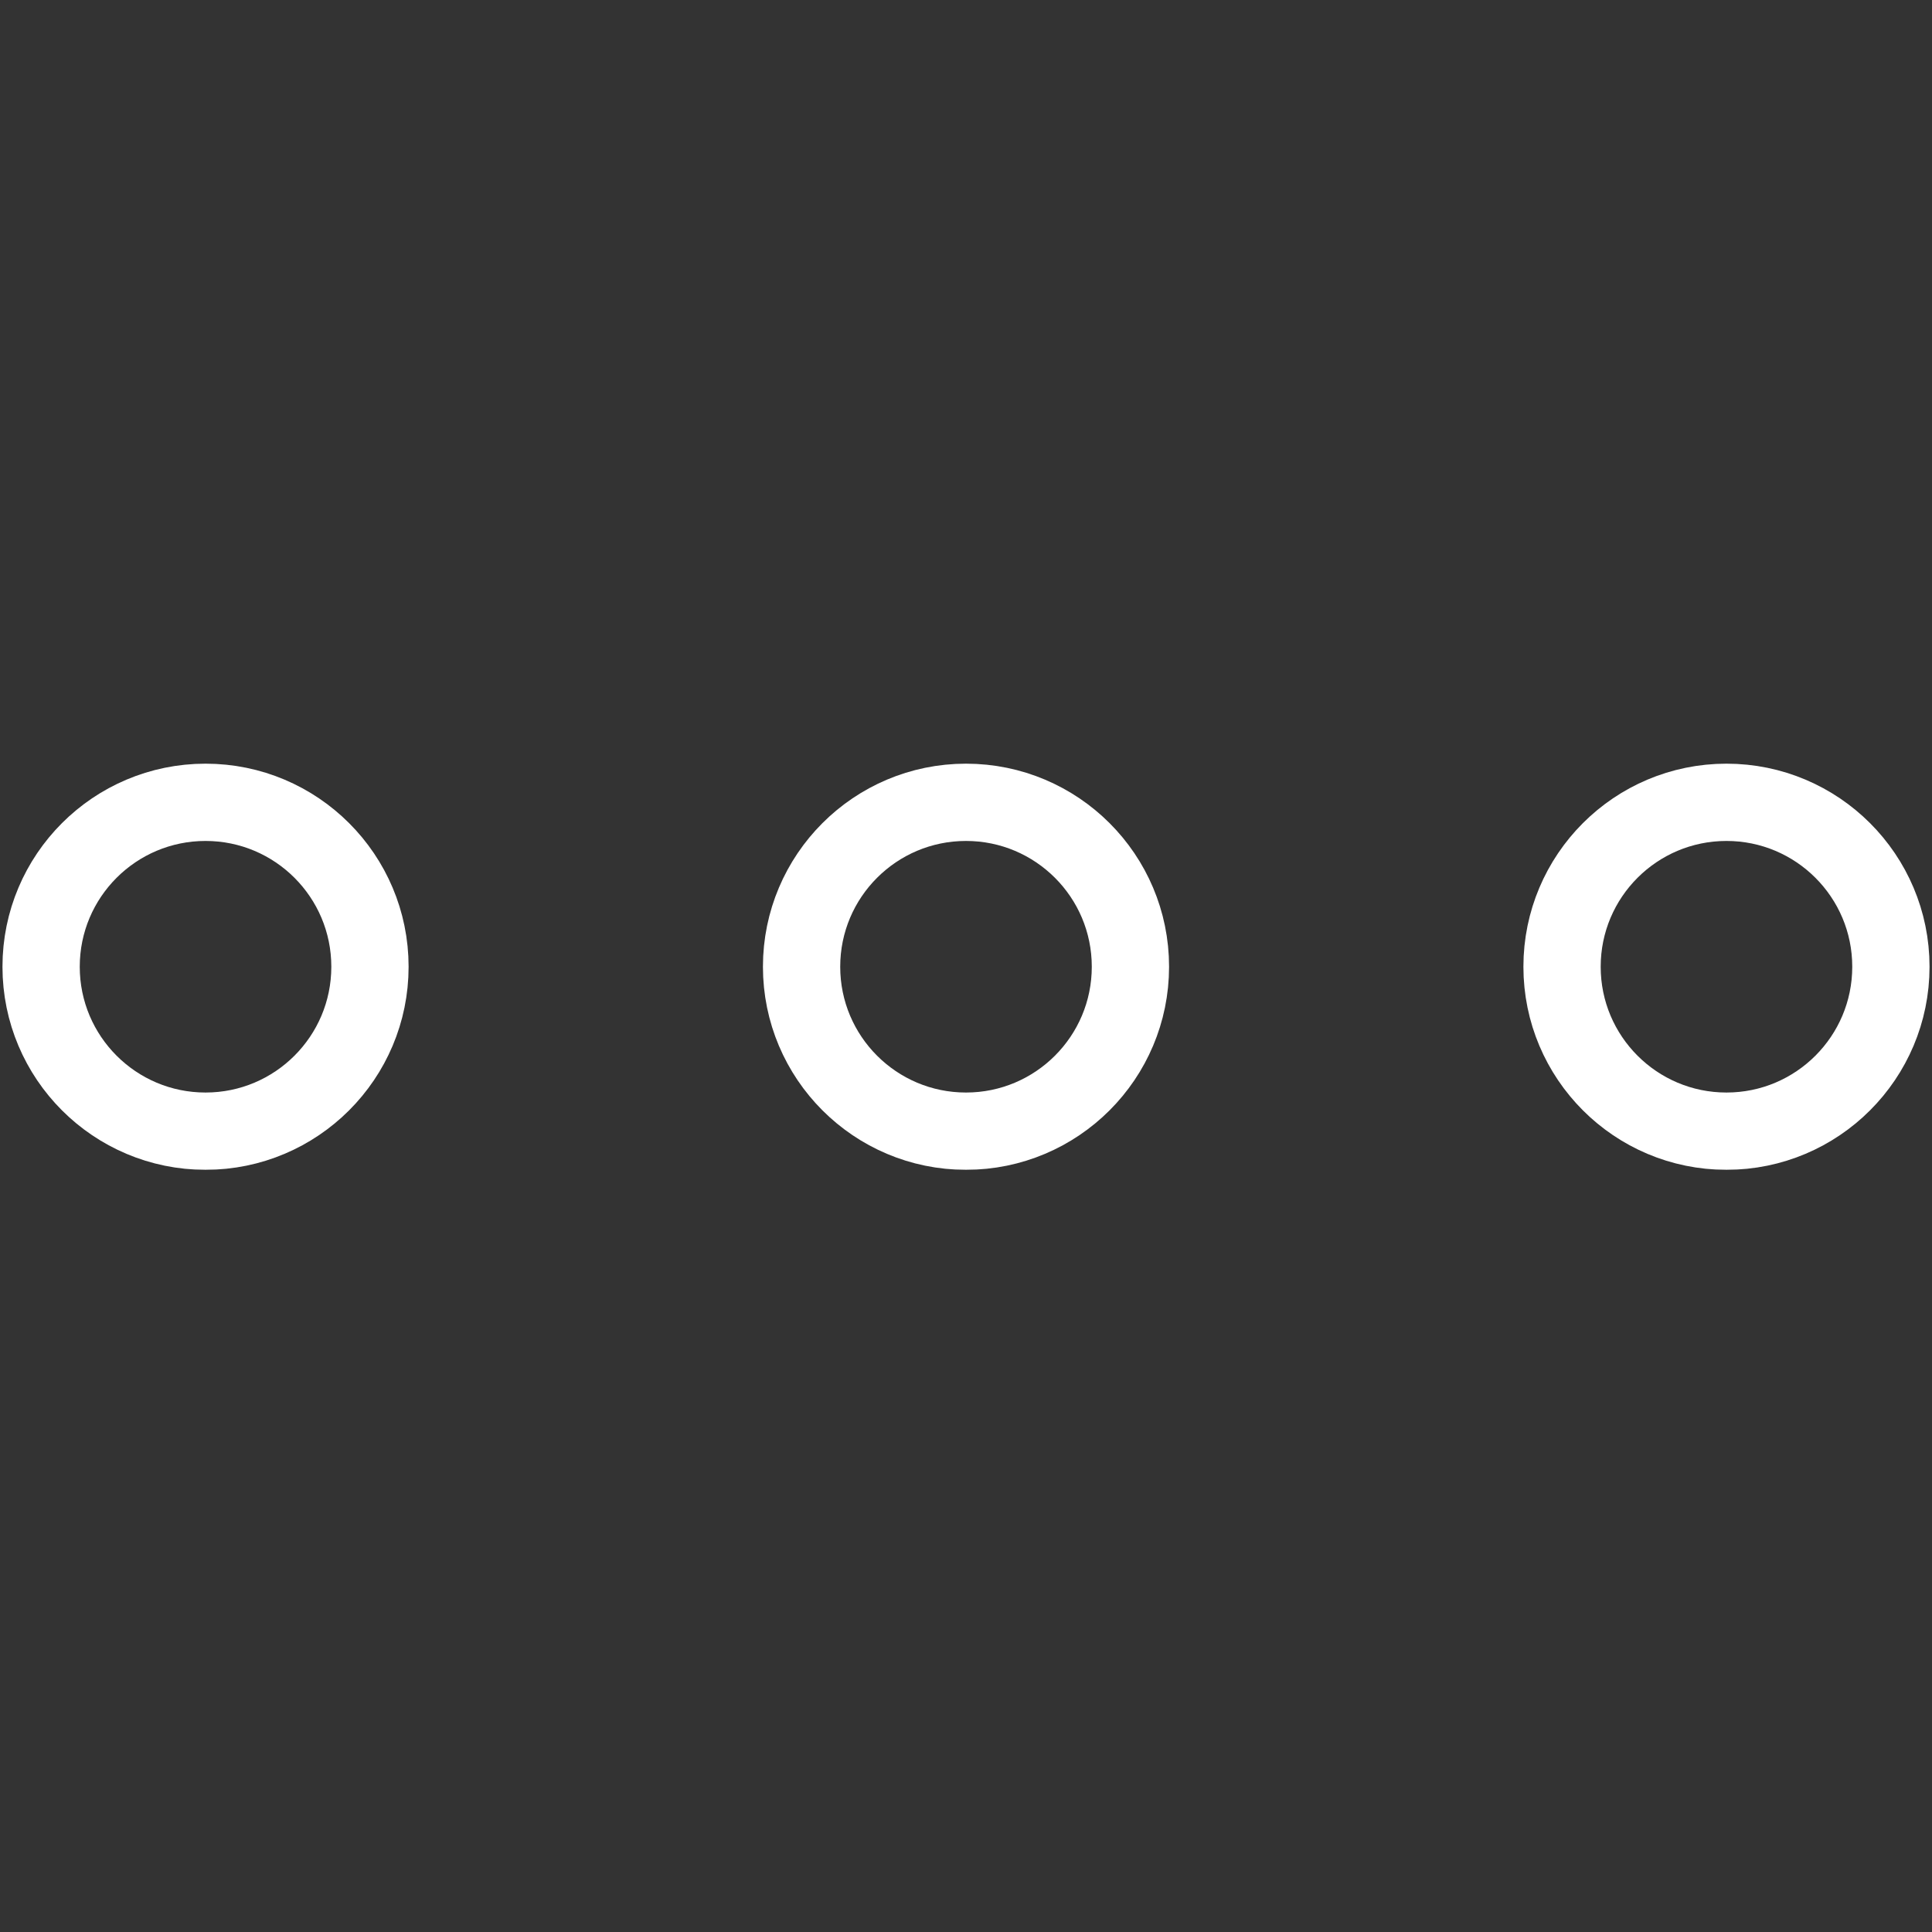 <svg width="500" height="500" viewBox="0 0 500 500" fill="none" xmlns="http://www.w3.org/2000/svg">
<rect x="0" y="0" width="500" height="500" fill="#333333" stroke="none"/>
<mask id="mask0_19_5234" style="mask-type:luminance" maskUnits="userSpaceOnUse" x="0" y="197" width="500" height="107">
<path d="M500 197H0V303.383H500V197Z" fill="white"/>
</mask>
<g mask="url(#mask0_19_5234)">
<path d="M53.192 292.745C76.694 292.745 95.745 273.693 95.745 250.191C95.745 226.69 76.694 207.638 53.192 207.638C29.69 207.638 10.639 226.69 10.639 250.191C10.639 273.693 29.69 292.745 53.192 292.745Z" stroke="white" stroke-width="20"/>
<path d="M250 292.745C273.502 292.745 292.554 273.693 292.554 250.191C292.554 226.69 273.502 207.638 250 207.638C226.499 207.638 207.447 226.69 207.447 250.191C207.447 273.693 226.499 292.745 250 292.745Z" stroke="white" stroke-width="20"/>
<path d="M446.809 292.745C470.311 292.745 489.362 273.693 489.362 250.191C489.362 226.69 470.311 207.638 446.809 207.638C423.307 207.638 404.256 226.69 404.256 250.191C404.256 273.693 423.307 292.745 446.809 292.745Z" stroke="white" stroke-width="20"/>
</g>
</svg>
